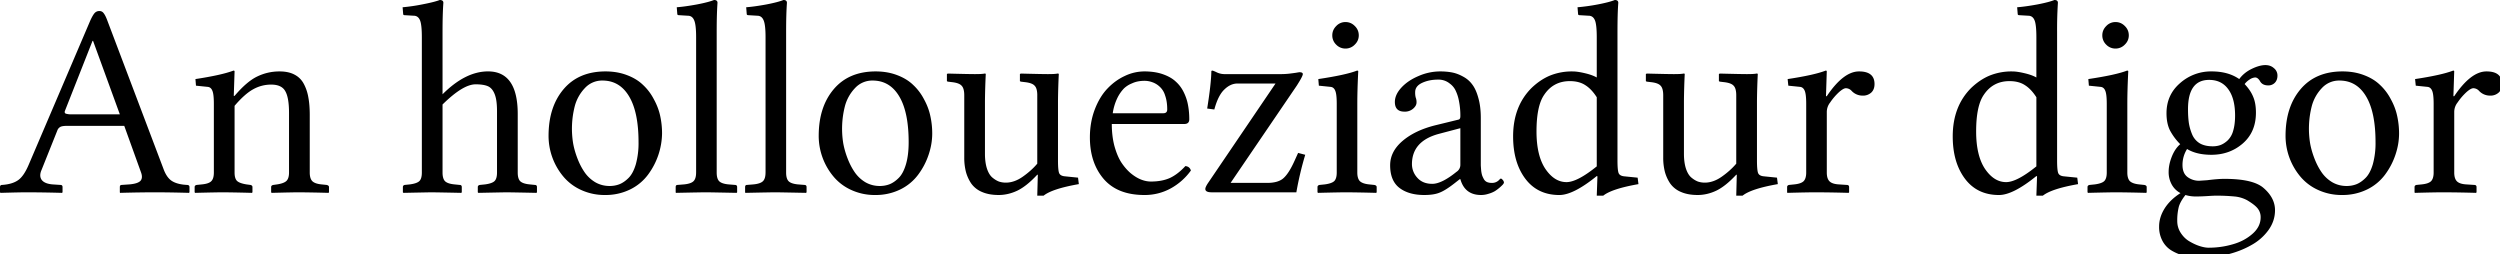 <?xml version="1.0" encoding="UTF-8" standalone="no"?>
<svg xmlns="http://www.w3.org/2000/svg" width="118" height="12" viewBox="0 0 118 12">
	<path d="M3.396 5.396h2.26L4.393 1.93h-.026l-1.301 3.3c-.025.064-.013.108.038.134a.88.88 0 00.292.032M1.949 8.049c-.072.182-.064.332.025.45.093.115.258.182.495.204l.381.025c.068 0 .102.034.102.102v.247l-.026.026a65.628 65.628 0 00-1.7-.026c-.157 0-.557.008-1.2.026L0 9.077V8.83c0-.068.034-.102.102-.102.317-.021.567-.095.749-.222.186-.127.357-.379.514-.755L4.253.99c.08-.178.15-.301.21-.369a.29.29 0 01.227-.1.23.23 0 01.197.095c.05.06.103.158.158.298L7.712 7.96c.09.25.206.432.35.546.143.11.347.18.609.21l.146.012c.085 0 .127.034.127.102v.247l-.026.026a61.227 61.227 0 00-1.523-.026c-.508 0-1.083.008-1.727.026l-.012-.026V8.83c0-.068.03-.102.089-.102l.368-.025c.25-.022.419-.074.508-.159.088-.089.101-.222.038-.4l-.794-2.203H3.161c-.152 0-.258.017-.317.051a.307.307 0 00-.14.172L1.95 8.049m9.122-4.679l-.038 1.156h.038c.385-.453.74-.758 1.066-.914.33-.16.682-.241 1.054-.241.284 0 .52.05.71.152.196.102.344.252.445.45.102.195.172.409.21.642.042.228.063.5.063.812v2.717c0 .186.04.322.12.406.081.08.223.132.426.153l.248.025c.076.017.114.05.114.102v.247l-.025.026a70.97 70.97 0 00-1.39-.026c-.166 0-.595.008-1.29.026l-.025-.026V8.83c0-.055.036-.09.108-.102l.178-.025c.216-.034.362-.09.438-.165.08-.08.12-.212.12-.394V5.332c0-.482-.059-.825-.177-1.028-.114-.208-.336-.311-.667-.311-.3 0-.584.074-.85.222-.267.148-.559.408-.876.78v3.15c0 .185.038.316.114.393.08.076.229.13.444.165l.185.025c.067.013.101.047.101.102v.247l-.025.026a73.907 73.907 0 00-1.327-.026c-.207 0-.658.008-1.352.026l-.025-.026V8.83c0-.055.033-.09.101-.102l.248-.025c.216-.022.362-.072.438-.153.08-.08.12-.215.12-.406V4.907c0-.31-.023-.516-.07-.622-.042-.11-.114-.172-.215-.184l-.559-.057-.025-.312c.83-.126 1.428-.26 1.796-.4.034 0 .05.013.05.039m9.817-1.873V4.45c.72-.72 1.435-1.08 2.146-1.08.935 0 1.403.671 1.403 2.013v2.761c0 .19.038.326.114.406.08.08.229.132.444.153l.248.025c.068 0 .102.034.102.102v.247l-.026.026a225.06 225.06 0 00-1.39-.026c-.038 0-.489.008-1.352.026l-.025-.026V8.83c0-.055.033-.09.101-.102l.248-.025c.22-.03.368-.083.444-.159.076-.076.114-.21.114-.4v-2.9c0-.348-.036-.612-.108-.794-.072-.186-.175-.311-.31-.375-.136-.063-.333-.095-.591-.095-.398 0-.918.317-1.562.952v3.212c0 .19.039.326.115.406.08.08.228.132.444.153l.248.025c.067 0 .101.034.101.102v.247l-.025.026a224.64 224.64 0 00-1.39-.026c-.03 0-.476.008-1.34.026l-.025-.026V8.83c0-.055.03-.09.089-.102l.247-.025c.22-.03.369-.083.445-.159.076-.076.114-.21.114-.4V1.758c0-.402-.03-.67-.089-.806-.06-.14-.159-.21-.298-.21l-.42-.025c-.05 0-.075-.02-.075-.063l-.026-.311a8.65 8.65 0 00.952-.14c.373-.072.64-.14.8-.203.114 0 .172.044.172.133-.026.347-.039.802-.039 1.365m5.004 4.913c0-.91.237-1.644.71-2.202.475-.56 1.135-.838 1.981-.838.373 0 .711.059 1.016.177.305.115.556.27.755.464.204.19.373.414.508.673.14.254.24.516.299.787.059.27.088.546.088.825a3.34 3.34 0 01-.654 1.936 2.32 2.32 0 01-.844.705 2.631 2.631 0 01-1.193.266 2.64 2.64 0 01-1.149-.247 2.347 2.347 0 01-.844-.654 2.992 2.992 0 01-.673-1.892m2.545-2.609a1.1 1.1 0 00-.831.356 1.96 1.96 0 00-.476.85 4.294 4.294 0 00-.076 1.771c.042.229.11.464.203.705.093.241.205.457.336.647.131.19.299.347.502.47.207.119.433.178.679.178.165 0 .32-.028.463-.083.148-.059.292-.158.432-.298.144-.144.258-.36.343-.647a3.75 3.75 0 00.127-1.041c0-.944-.149-1.664-.445-2.159-.296-.499-.715-.749-1.257-.749m4.42 4.342V1.758c0-.402-.032-.67-.095-.806-.06-.14-.159-.21-.299-.21l-.412-.025c-.055 0-.083-.02-.083-.063l-.025-.311c.27-.021.59-.066.958-.134.369-.071.635-.141.8-.209.11 0 .165.044.165.133-.025.347-.038.802-.038 1.365v6.646c0 .19.038.326.114.406.077.08.22.131.432.153l.311.025c.072 0 .108.034.108.102v.247l-.025.026c-.872-.017-1.355-.026-1.448-.026-.08 0-.552.008-1.415.026l-.013-.026V8.83c0-.068.03-.102.089-.102l.311-.025c.216-.022.364-.072.444-.153.08-.08.12-.215.12-.406m3.278 0V1.758c0-.402-.032-.67-.095-.806-.06-.14-.159-.21-.299-.21l-.412-.025c-.055 0-.083-.02-.083-.063L35.22.343c.27-.021.59-.066.958-.134.368-.071.635-.141.8-.209.11 0 .165.044.165.133-.025.347-.038.802-.038 1.365v6.646c0 .19.038.326.114.406.076.08.22.131.432.153l.311.025c.072 0 .108.034.108.102v.247l-.025.026c-.872-.017-1.355-.026-1.448-.026-.08 0-.552.008-1.415.026l-.013-.026V8.83c0-.068.03-.102.089-.102l.31-.025c.217-.022.365-.072.445-.153.08-.08.12-.215.12-.406m2.51-1.733c0-.91.237-1.644.71-2.202.475-.56 1.135-.838 1.981-.838.373 0 .711.059 1.016.177.304.115.556.27.755.464.203.19.373.414.508.673.14.254.24.516.298.787.06.27.09.546.09.825 0 .338-.058.675-.172 1.01a3.33 3.33 0 01-.483.926 2.32 2.32 0 01-.844.705 2.631 2.631 0 01-1.193.266 2.64 2.64 0 01-1.15-.247 2.347 2.347 0 01-.843-.654 2.992 2.992 0 01-.673-1.892m2.545-2.609a1.1 1.1 0 00-.831.356 1.96 1.96 0 00-.476.85 4.294 4.294 0 00-.077 1.771c.043.229.11.464.204.705.093.241.205.457.336.647.131.19.298.347.501.47.208.119.434.178.68.178.165 0 .32-.028.463-.083.148-.059.292-.158.432-.298.144-.144.258-.36.342-.647.085-.288.127-.635.127-1.041 0-.944-.148-1.664-.444-2.159-.296-.499-.715-.749-1.257-.749m7.772.698c0-.215-.04-.366-.121-.45-.077-.09-.227-.146-.451-.172l-.21-.025-.038-.025v-.33l.039-.026c.643.017 1.072.026 1.288.026.216 0 .366-.008.45-.026.039 0 .058.008.058.026a32.917 32.917 0 00-.038 1.263v2.805c0 .322.019.525.057.61.038.084.127.133.267.146l.622.063.038.305c-.842.148-1.397.33-1.663.546h-.299l.026-.99h-.026c-.338.364-.654.615-.946.755-.287.135-.58.203-.875.203-.31 0-.574-.049-.794-.146a1.168 1.168 0 01-.508-.406 1.846 1.846 0 01-.247-.552 2.668 2.668 0 01-.076-.66V4.5c0-.215-.04-.366-.121-.45-.076-.09-.227-.146-.45-.172l-.21-.025-.038-.025v-.33l.038-.026c.643.017 1.072.026 1.288.026.22 0 .373-.008.457-.026.034 0 .051.008.051.026a32.939 32.939 0 00-.038 1.263v2.494c0 .275.032.51.095.705.064.19.148.33.254.419.106.089.21.152.311.19.102.034.21.051.324.051.267 0 .533-.093.8-.28.27-.19.5-.395.685-.615V4.501m3.563.844h2.387c.122 0 .184-.06.184-.178 0-.258-.034-.48-.102-.666a.898.898 0 00-.266-.42.966.966 0 00-.343-.203 1.052 1.052 0 00-.368-.063c-.085 0-.17.006-.254.02a1.2 1.2 0 00-.33.1 1.19 1.19 0 00-.375.235 1.77 1.77 0 00-.317.458 2.423 2.423 0 00-.216.717m3.428 2.494c.135.013.222.083.26.21a2.885 2.885 0 01-.952.844 2.537 2.537 0 01-1.244.311c-.847 0-1.488-.254-1.924-.762-.431-.507-.647-1.159-.647-1.955 0-.474.076-.912.228-1.314.153-.402.352-.732.597-.99s.518-.457.819-.596a2.15 2.15 0 01.927-.216c.33 0 .622.044.876.133.253.089.457.205.609.35.156.139.283.31.38.513.098.203.164.407.198.61.038.203.057.42.057.653 0 .149-.079.223-.235.223h-3.422c0 .372.04.715.121 1.028.085.309.19.565.317.768.132.203.28.377.445.52.169.14.334.242.495.305.16.064.317.095.47.095.35 0 .651-.057.901-.171.25-.118.49-.305.724-.559m1.277-4.506c.042.008.114.038.216.088a.88.88 0 00.393.077h2.641c.11 0 .23-.006.362-.02.135-.016.247-.031.336-.044.093-.017.146-.025.159-.025.106 0 .159.03.159.089 0 .067-.096.25-.286.546l-3.123 4.589h1.727c.35 0 .609-.076.774-.228.17-.153.34-.422.514-.807l.172-.38.336.088a15.41 15.41 0 00-.419 1.771h-3.999c-.199 0-.298-.053-.298-.158 0-.055.038-.142.114-.26l3.2-4.717h-1.797c-.22 0-.428.095-.622.286-.195.186-.352.5-.47.94l-.337-.045c.123-.766.189-1.35.197-1.752 0-.026.017-.038.051-.038m5.841-1.226a.598.598 0 01-.184-.438c0-.169.062-.315.184-.438a.589.589 0 01.438-.19c.17 0 .316.061.438.184.127.123.19.271.19.444 0 .17-.063.316-.19.438a.598.598 0 01-.438.185.598.598 0 01-.438-.185m1.041 1.264c-.03.588-.044 1.1-.044 1.536v3.237c0 .186.04.322.12.406.085.08.23.132.432.153l.242.025c.08.013.12.047.12.102v.247l-.025.026a70.97 70.97 0 00-1.39-.026c-.208 0-.658.008-1.352.026l-.026-.026V8.83c0-.055.034-.09.102-.102l.247-.025c.22-.03.368-.083.445-.159.076-.08.114-.214.114-.4V4.907c0-.31-.023-.516-.07-.622-.042-.11-.114-.172-.216-.184l-.558-.057-.026-.312c.872-.13 1.481-.264 1.828-.4.038 0 .057.013.057.039m4.82 2.679l-1.028.272c-.838.229-1.257.705-1.257 1.429a.95.95 0 00.254.64c.169.191.404.286.704.286.296 0 .677-.188 1.143-.565a.39.39 0 00.184-.336V6.049m0 2.406h-.025l-.26.203c-.288.225-.523.37-.705.438-.178.072-.415.108-.711.108-.491 0-.883-.112-1.175-.336-.292-.225-.438-.58-.438-1.067 0-.431.193-.812.578-1.142.39-.335.904-.582 1.543-.743l1.117-.273c.05-.017.076-.068.076-.152a3.49 3.49 0 00-.07-.743 1.907 1.907 0 00-.171-.508.858.858 0 00-.254-.292.835.835 0 00-.559-.19c-.28 0-.529.05-.749.152-.22.102-.33.248-.33.438a.93.93 0 00.025.254.577.577 0 01.039.235c0 .102-.053.199-.16.292a.587.587 0 01-.412.14c-.3 0-.45-.153-.45-.457 0-.229.103-.455.31-.68.208-.224.479-.406.813-.546a2.548 2.548 0 011.016-.215c.207 0 .395.017.565.05.173.034.347.1.52.197.174.093.318.218.432.375.118.156.214.37.286.64.076.267.114.578.114.934v2.234c.004.072.01.159.019.26.012.098.03.176.05.235.022.055.05.113.083.172a.33.33 0 00.146.127.577.577 0 00.216.038.456.456 0 00.362-.152c.03-.034.053-.051.07-.051.025 0 .055.02.088.063a.191.191 0 01.058.127c0 .017-.017.047-.051.09a2.024 2.024 0 01-.375.311 1.3 1.3 0 01-.304.126 1.106 1.106 0 01-.35.057c-.512 0-.837-.25-.977-.749m6.438-.603V4.59c-.165-.258-.345-.448-.54-.57-.194-.128-.438-.191-.73-.191-.52 0-.924.216-1.212.647-.241.347-.362.923-.362 1.727 0 .761.14 1.352.42 1.77.283.415.615.623.996.623.338 0 .814-.248 1.428-.743m.978-6.354v6.068c0 .322.019.525.057.61.038.084.127.133.266.146l.629.063.038.305c-.842.148-1.397.33-1.663.546h-.305l.032-.914-.032-.013c-.736.597-1.325.895-1.765.895-.685 0-1.22-.256-1.606-.768-.385-.512-.577-1.178-.577-2 0-.943.29-1.705.87-2.285.274-.262.564-.457.869-.584a2.744 2.744 0 011.08-.196c.143 0 .331.027.564.082.237.055.425.123.565.203V1.758c0-.402-.03-.67-.089-.806-.06-.14-.159-.21-.298-.21l-.42-.025c-.05 0-.075-.02-.075-.063l-.026-.311a9.42 9.42 0 00.959-.134c.368-.071.635-.141.8-.209.11 0 .165.044.165.133-.026.347-.038.802-.038 1.365M81.951 4.5c0-.215-.04-.366-.12-.45-.077-.09-.227-.146-.451-.172l-.21-.025-.038-.025v-.33l.038-.026c.644.017 1.073.026 1.289.026.216 0 .366-.008.45-.026.039 0 .058.008.058.026a32.917 32.917 0 00-.038 1.263v2.805c0 .322.019.525.057.61.038.084.127.133.266.146l.622.063.039.305c-.843.148-1.397.33-1.664.546h-.298l.025-.99h-.025c-.338.364-.654.615-.946.755-.287.135-.58.203-.876.203-.309 0-.573-.049-.793-.146a1.168 1.168 0 01-.508-.406 1.846 1.846 0 01-.248-.552 2.668 2.668 0 01-.076-.66V4.5c0-.215-.04-.366-.12-.45-.076-.09-.227-.146-.451-.172l-.21-.025-.038-.025v-.33l.039-.026c.643.017 1.072.026 1.288.026.22 0 .373-.008.457-.026.034 0 .05.008.05.026a32.939 32.939 0 00-.037 1.263v2.494c0 .275.032.51.095.705.064.19.148.33.254.419.106.089.21.152.311.19.102.034.21.051.324.051.266 0 .533-.093.8-.28.27-.19.499-.395.685-.615V4.501m3.302 3.643V4.907c0-.305-.023-.512-.07-.622-.046-.11-.118-.172-.215-.184l-.559-.057-.032-.312c.838-.126 1.437-.26 1.797-.4.034 0 .05.013.05.039l-.037 1.168h.038c.524-.779 1.032-1.168 1.523-1.168.487 0 .73.199.73.596 0 .17-.05.303-.152.4a.572.572 0 01-.413.146.701.701 0 01-.527-.235.373.373 0 00-.26-.114c-.076 0-.182.06-.317.178a2.77 2.77 0 00-.426.495.723.723 0 00-.158.457v2.85c0 .19.042.328.127.413.084.084.228.133.431.146l.381.025c.076 0 .114.034.114.102v.247l-.025.026a61.219 61.219 0 00-1.536-.026c-.258 0-.709.008-1.352.026l-.013-.026V8.83c0-.055.032-.09.095-.102l.248-.025c.211-.022.357-.072.438-.153.08-.084.12-.22.12-.406m10.864-.292V4.59c-.165-.258-.345-.448-.54-.57-.194-.128-.437-.191-.73-.191-.52 0-.924.216-1.212.647-.24.347-.361.923-.361 1.727 0 .761.14 1.352.419 1.77.283.415.615.623.996.623.339 0 .815-.248 1.428-.743m.978-6.354v6.068c0 .322.019.525.057.61.038.084.127.133.267.146l.628.063.038.305c-.842.148-1.396.33-1.663.546h-.305l.032-.914-.032-.013c-.736.597-1.324.895-1.764.895-.686 0-1.221-.256-1.606-.768s-.578-1.178-.578-2c0-.943.29-1.705.87-2.285.275-.262.565-.457.87-.584a2.744 2.744 0 011.078-.196c.144 0 .333.027.565.082.237.055.426.123.565.203V1.758c0-.402-.03-.67-.089-.806-.059-.14-.158-.21-.298-.21l-.419-.025c-.05 0-.076-.02-.076-.063L95.21.343c.27-.021.59-.066.958-.134.368-.071.635-.141.8-.209.11 0 .165.044.165.133a19.51 19.51 0 00-.038 1.365m2.318.609a.598.598 0 01-.184-.438c0-.169.062-.315.184-.438a.589.589 0 01.438-.19c.17 0 .316.061.438.184.127.123.19.271.19.444 0 .17-.063.316-.19.438a.598.598 0 01-.438.185.598.598 0 01-.438-.185m1.041 1.264c-.03.588-.044 1.1-.044 1.536v3.237c0 .186.04.322.12.406.085.08.23.132.432.153l.241.025c.08.013.121.047.121.102v.247l-.025.026a70.975 70.975 0 00-1.39-.026c-.208 0-.659.008-1.353.026l-.025-.026V8.83c0-.055.034-.09.102-.102l.247-.025c.22-.03.368-.083.444-.159.077-.08.115-.214.115-.4V4.907c0-.31-.024-.516-.07-.622-.042-.11-.114-.172-.216-.184l-.558-.057-.026-.312c.872-.13 1.481-.264 1.828-.4.038 0 .057.013.057.039m5.042 2.082c0-.538-.108-.952-.324-1.244-.211-.292-.512-.438-.901-.438-.664 0-.997.46-.997 1.383 0 .242.013.453.038.635.026.178.077.36.153.546a.9.9 0 00.355.425c.165.098.373.146.622.146.127 0 .246-.019.356-.057.114-.042.226-.112.336-.21a.991.991 0 00.267-.45c.063-.203.095-.449.095-.736m-2.342 3.751c-.165.208-.271.398-.318.571a2.65 2.65 0 00-.07.654c0 .208.056.396.166.565.114.174.251.307.412.4.165.097.326.172.483.222.16.051.3.076.419.076.389 0 .765-.052 1.13-.158.368-.102.68-.267.939-.495.258-.225.387-.485.387-.781a.642.642 0 00-.14-.419c-.088-.114-.254-.243-.495-.387a1.545 1.545 0 00-.596-.178 8.936 8.936 0 00-.927-.038c-.042 0-.165.006-.368.019a8.6 8.6 0 01-.527.019c-.178 0-.343-.023-.495-.07m3.904-5.173c-.19 0-.322-.072-.394-.216-.068-.106-.142-.159-.222-.159a.529.529 0 00-.267.102.857.857 0 00-.228.21c.19.202.326.406.406.609.085.199.127.446.127.742 0 .61-.207 1.094-.622 1.454-.41.355-.904.533-1.48.533-.465 0-.848-.09-1.148-.273a1.39 1.39 0 00-.216.756c0 .258.078.446.235.565a.9.9 0 00.559.177l.374-.025c.33-.042.603-.064.819-.064.893 0 1.504.142 1.834.426.364.313.546.664.546 1.053 0 .339-.103.652-.31.94a2.457 2.457 0 01-.813.71c-.335.191-.71.337-1.124.439a4.99 4.99 0 01-1.25.158 3.24 3.24 0 01-.718-.076 2.316 2.316 0 01-.622-.24 1.173 1.173 0 01-.463-.458 1.39 1.39 0 01-.171-.705c0-.287.086-.57.26-.85.178-.28.427-.52.749-.724a1.006 1.006 0 01-.406-.393 1.206 1.206 0 01-.153-.61c0-.228.049-.465.146-.71.098-.25.23-.45.4-.597a2.736 2.736 0 01-.482-.648c-.11-.22-.165-.49-.165-.812 0-.576.211-1.048.634-1.416a2.194 2.194 0 011.499-.558c.52 0 .954.12 1.3.361.149-.203.346-.364.591-.482.246-.119.46-.178.641-.178.165 0 .3.049.406.146a.44.44 0 01.166.35c0 .139-.04.251-.121.336a.418.418 0 01-.317.127m.82 2.38c0-.91.237-1.644.71-2.202.475-.56 1.135-.838 1.981-.838.373 0 .711.059 1.016.177.305.115.556.27.755.464.203.19.373.414.508.673.14.254.24.516.298.787.06.27.09.546.09.825 0 .338-.058.675-.172 1.01-.11.33-.27.638-.482.926a2.32 2.32 0 01-.845.705 2.631 2.631 0 01-1.193.266 2.64 2.64 0 01-1.149-.247 2.347 2.347 0 01-.844-.654 2.992 2.992 0 01-.673-1.892m2.545-2.609a1.1 1.1 0 00-.831.356 1.96 1.96 0 00-.476.85 4.292 4.292 0 00-.076 1.771c.042.229.11.464.203.705.093.241.205.457.336.647.131.19.298.347.502.47.207.119.433.178.679.178.165 0 .32-.028.463-.083.148-.059.292-.158.432-.298.144-.144.258-.36.343-.647a3.75 3.75 0 00.127-1.041c0-.944-.149-1.664-.445-2.159-.296-.499-.715-.749-1.257-.749m4.445 4.342V4.907c0-.305-.023-.512-.07-.622-.046-.11-.118-.172-.215-.184l-.559-.057-.032-.312c.838-.126 1.437-.26 1.797-.4.034 0 .05.013.05.039l-.038 1.168h.039c.524-.779 1.032-1.168 1.523-1.168.487 0 .73.199.73.596 0 .17-.05.303-.152.4a.572.572 0 01-.413.146.701.701 0 01-.527-.235.373.373 0 00-.26-.114c-.076 0-.182.06-.317.178a2.77 2.77 0 00-.426.495.723.723 0 00-.158.457v2.85c0 .19.042.328.126.413.085.084.229.133.432.146l.381.025c.076 0 .114.034.114.102v.247l-.025.026a61.23 61.23 0 00-1.536-.026c-.258 0-.71.008-1.352.026l-.013-.026V8.83c0-.055.032-.09.095-.102l.248-.025c.211-.022.357-.072.438-.153.08-.084.12-.22.12-.406" font-family="Linux Libertine" font-size="13" font-weight="400"/>
</svg>
